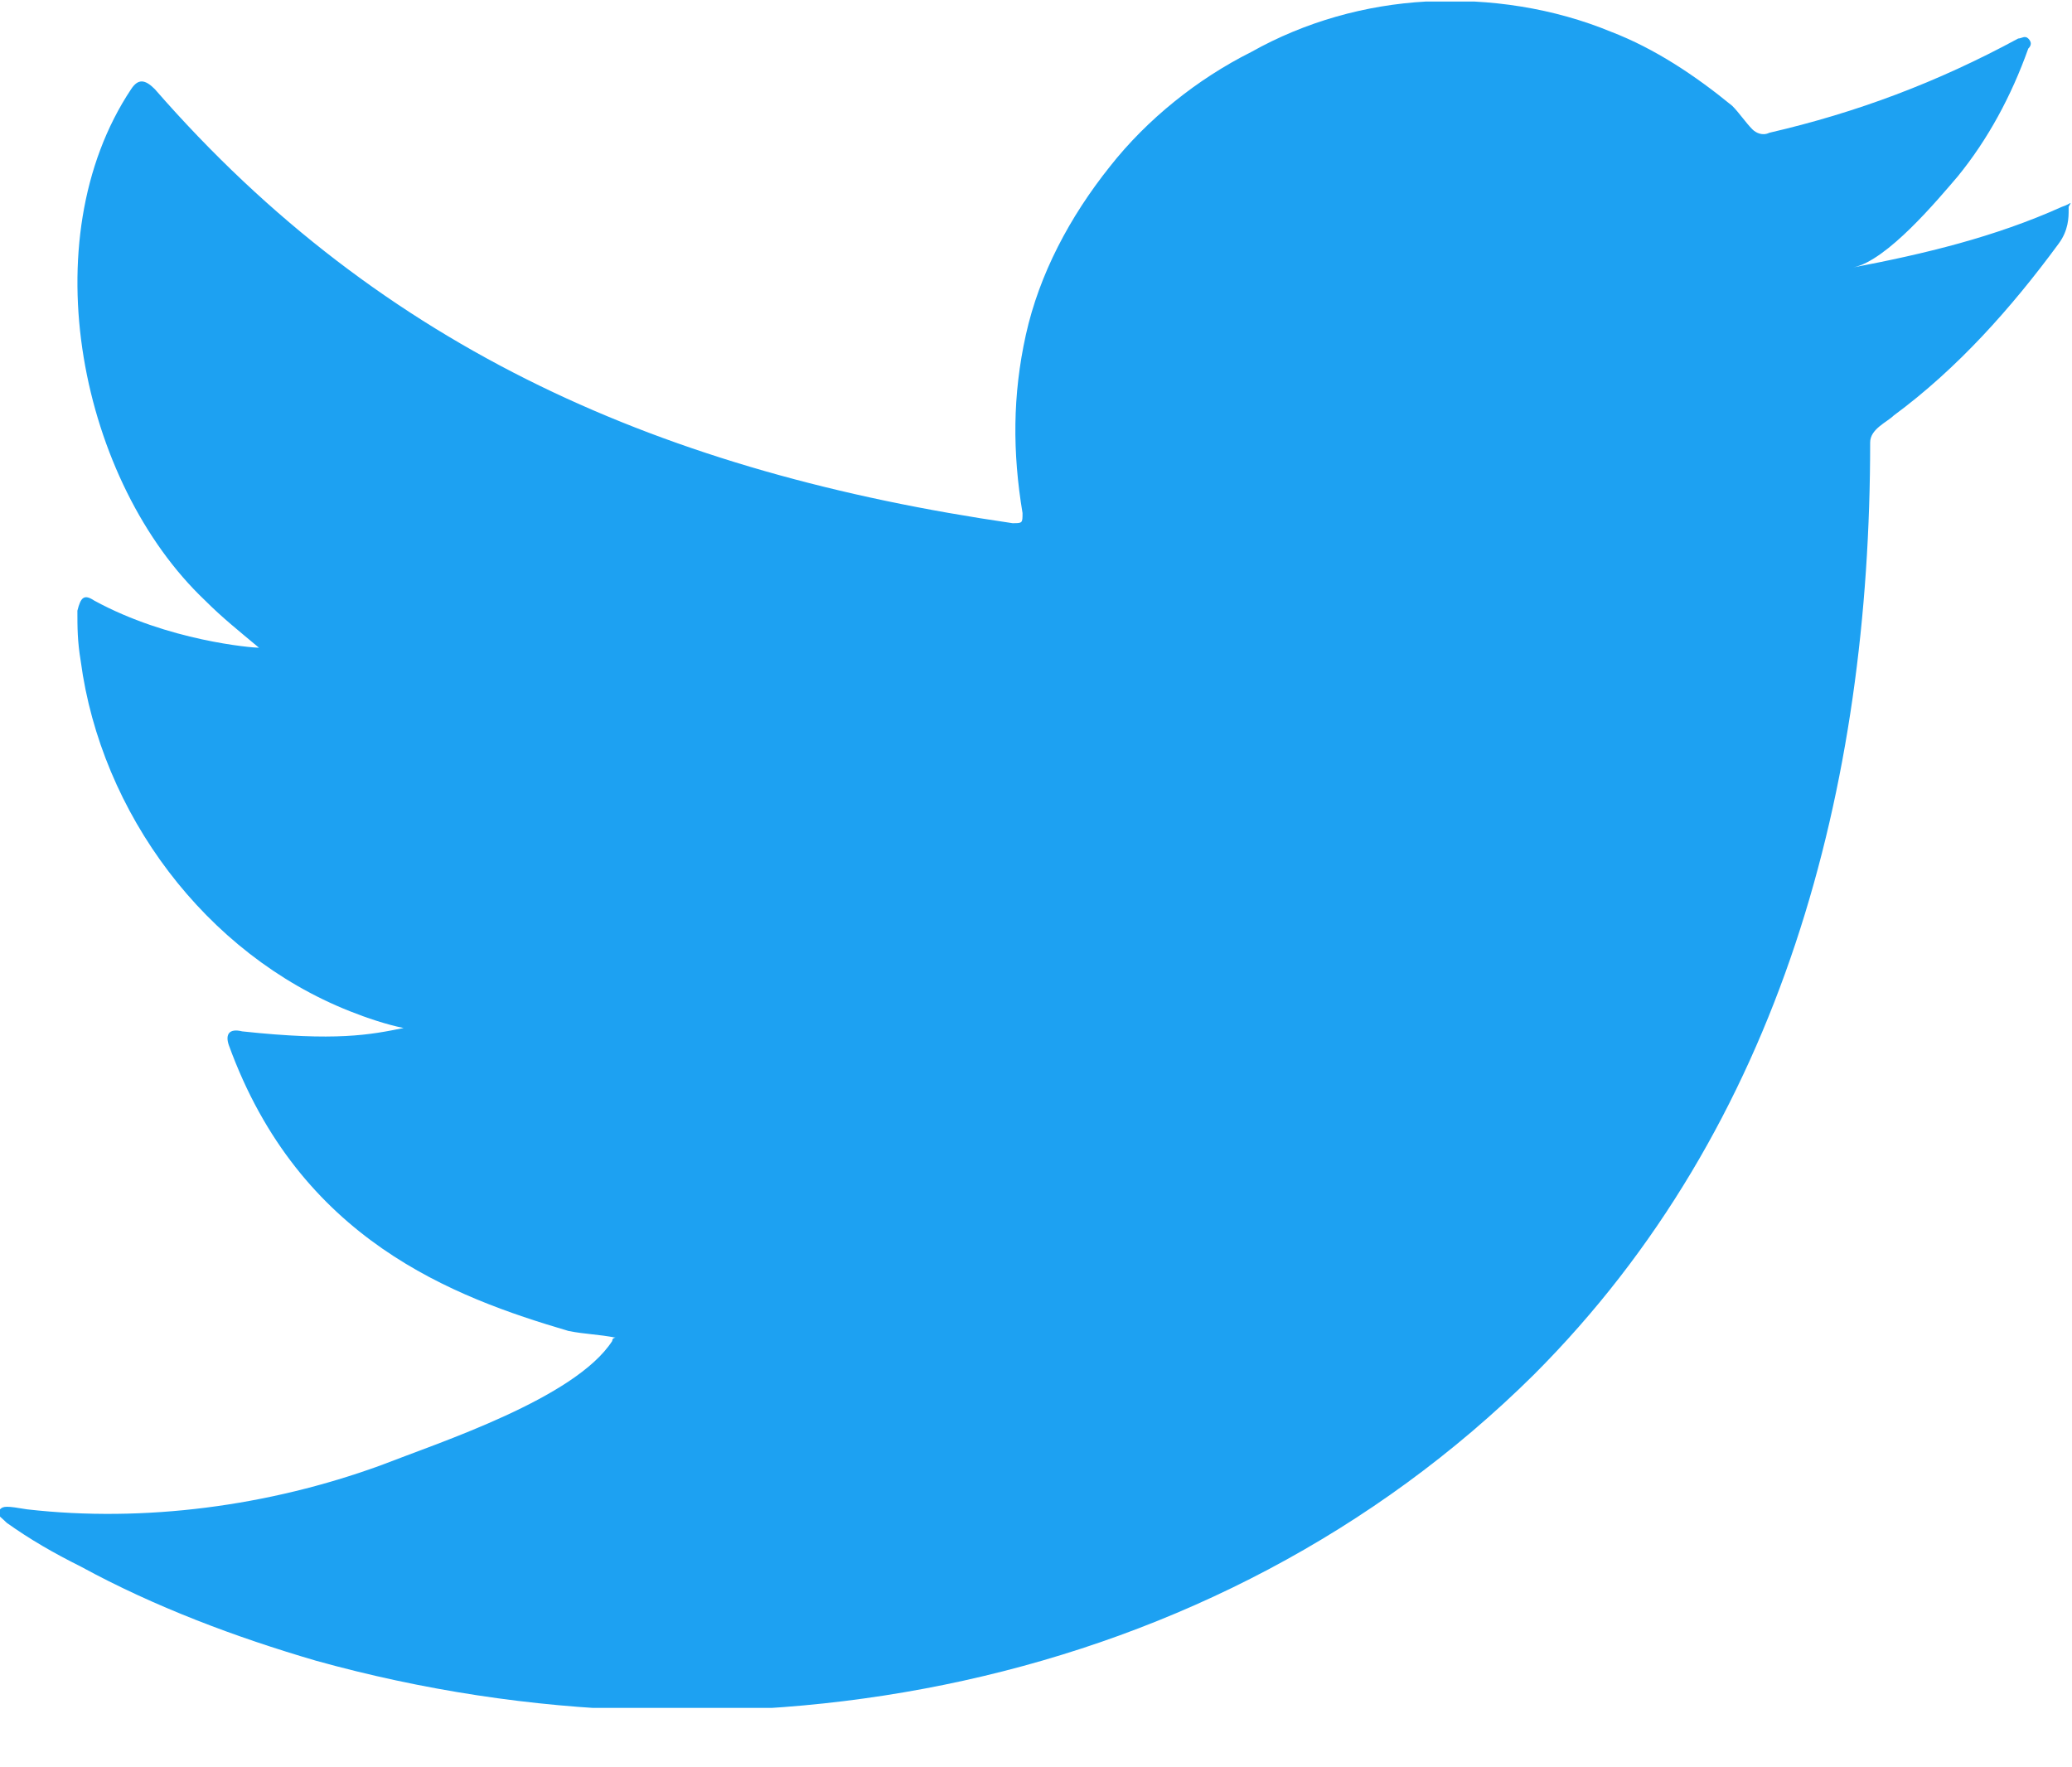 <svg width="34" height="29" viewBox="0 0 34 29" fill="none" xmlns="http://www.w3.org/2000/svg">
<g clip-path="url(#clip0)">
<path d="M33.834 3.394C32.731 3.891 31.572 4.167 30.412 4.388C30.964 4.277 31.792 3.283 32.123 2.897C32.62 2.289 33.007 1.571 33.282 0.798C33.338 0.743 33.338 0.688 33.282 0.632C33.227 0.577 33.172 0.632 33.117 0.632C31.792 1.35 30.468 1.847 29.032 2.179C28.922 2.234 28.812 2.179 28.757 2.124C28.646 2.013 28.536 1.847 28.425 1.737C27.818 1.24 27.156 0.798 26.438 0.522C25.5 0.135 24.451 -0.03 23.403 0.025C22.409 0.08 21.416 0.356 20.532 0.853C19.649 1.295 18.822 1.958 18.214 2.731C17.552 3.56 17.055 4.498 16.834 5.492C16.614 6.487 16.614 7.425 16.779 8.419C16.779 8.585 16.779 8.585 16.614 8.585C10.929 7.757 6.292 5.769 2.539 1.461C2.373 1.295 2.263 1.295 2.153 1.461C0.497 3.946 1.325 7.922 3.367 9.855C3.643 10.132 3.919 10.352 4.25 10.629C4.14 10.629 2.76 10.518 1.546 9.855C1.38 9.745 1.325 9.8 1.27 10.021C1.27 10.297 1.27 10.518 1.325 10.85C1.656 13.335 3.367 15.654 5.74 16.593C6.016 16.703 6.347 16.814 6.623 16.869C6.072 16.98 5.52 17.09 3.974 16.924C3.753 16.869 3.698 16.98 3.753 17.145C4.912 20.349 7.451 21.287 9.328 21.84C9.604 21.895 9.825 21.895 10.101 21.95C10.101 21.95 10.046 21.95 10.046 22.005C9.438 22.944 7.231 23.662 6.237 24.049C4.416 24.711 2.373 24.988 0.442 24.767C0.11 24.711 0.055 24.711 7.05793e-05 24.767C-0.11 24.822 7.05831e-05 24.877 0.11 24.988C0.497 25.264 0.883 25.485 1.325 25.706C2.539 26.368 3.864 26.865 5.188 27.252C12.143 29.185 19.925 27.749 25.169 22.558C29.253 18.471 30.688 12.893 30.688 7.26C30.688 7.039 30.964 6.928 31.075 6.818C32.123 6.045 33.007 5.051 33.779 4.001C33.945 3.78 33.945 3.56 33.945 3.449V3.394C34 3.283 34 3.339 33.834 3.394Z" fill="#1DA1F2"/>
<path fill-rule="evenodd" clip-rule="evenodd" d="M11.26 27.915C11.26 27.86 11.812 27.915 11.26 27.915C11.26 27.915 11.315 27.915 11.26 27.915Z" fill="#1DA1F2"/>
<path fill-rule="evenodd" clip-rule="evenodd" d="M23.237 0.08C23.182 0.136 23.127 0.136 23.071 0.08C23.182 0.08 23.237 0.08 23.237 0.08Z" fill="#1DA1F2"/>
</g>
<defs>
<clipPath id="clip0">
<rect y="0.025" width="34" height="28" fill="white"/>
</clipPath>
</defs>
</svg>
